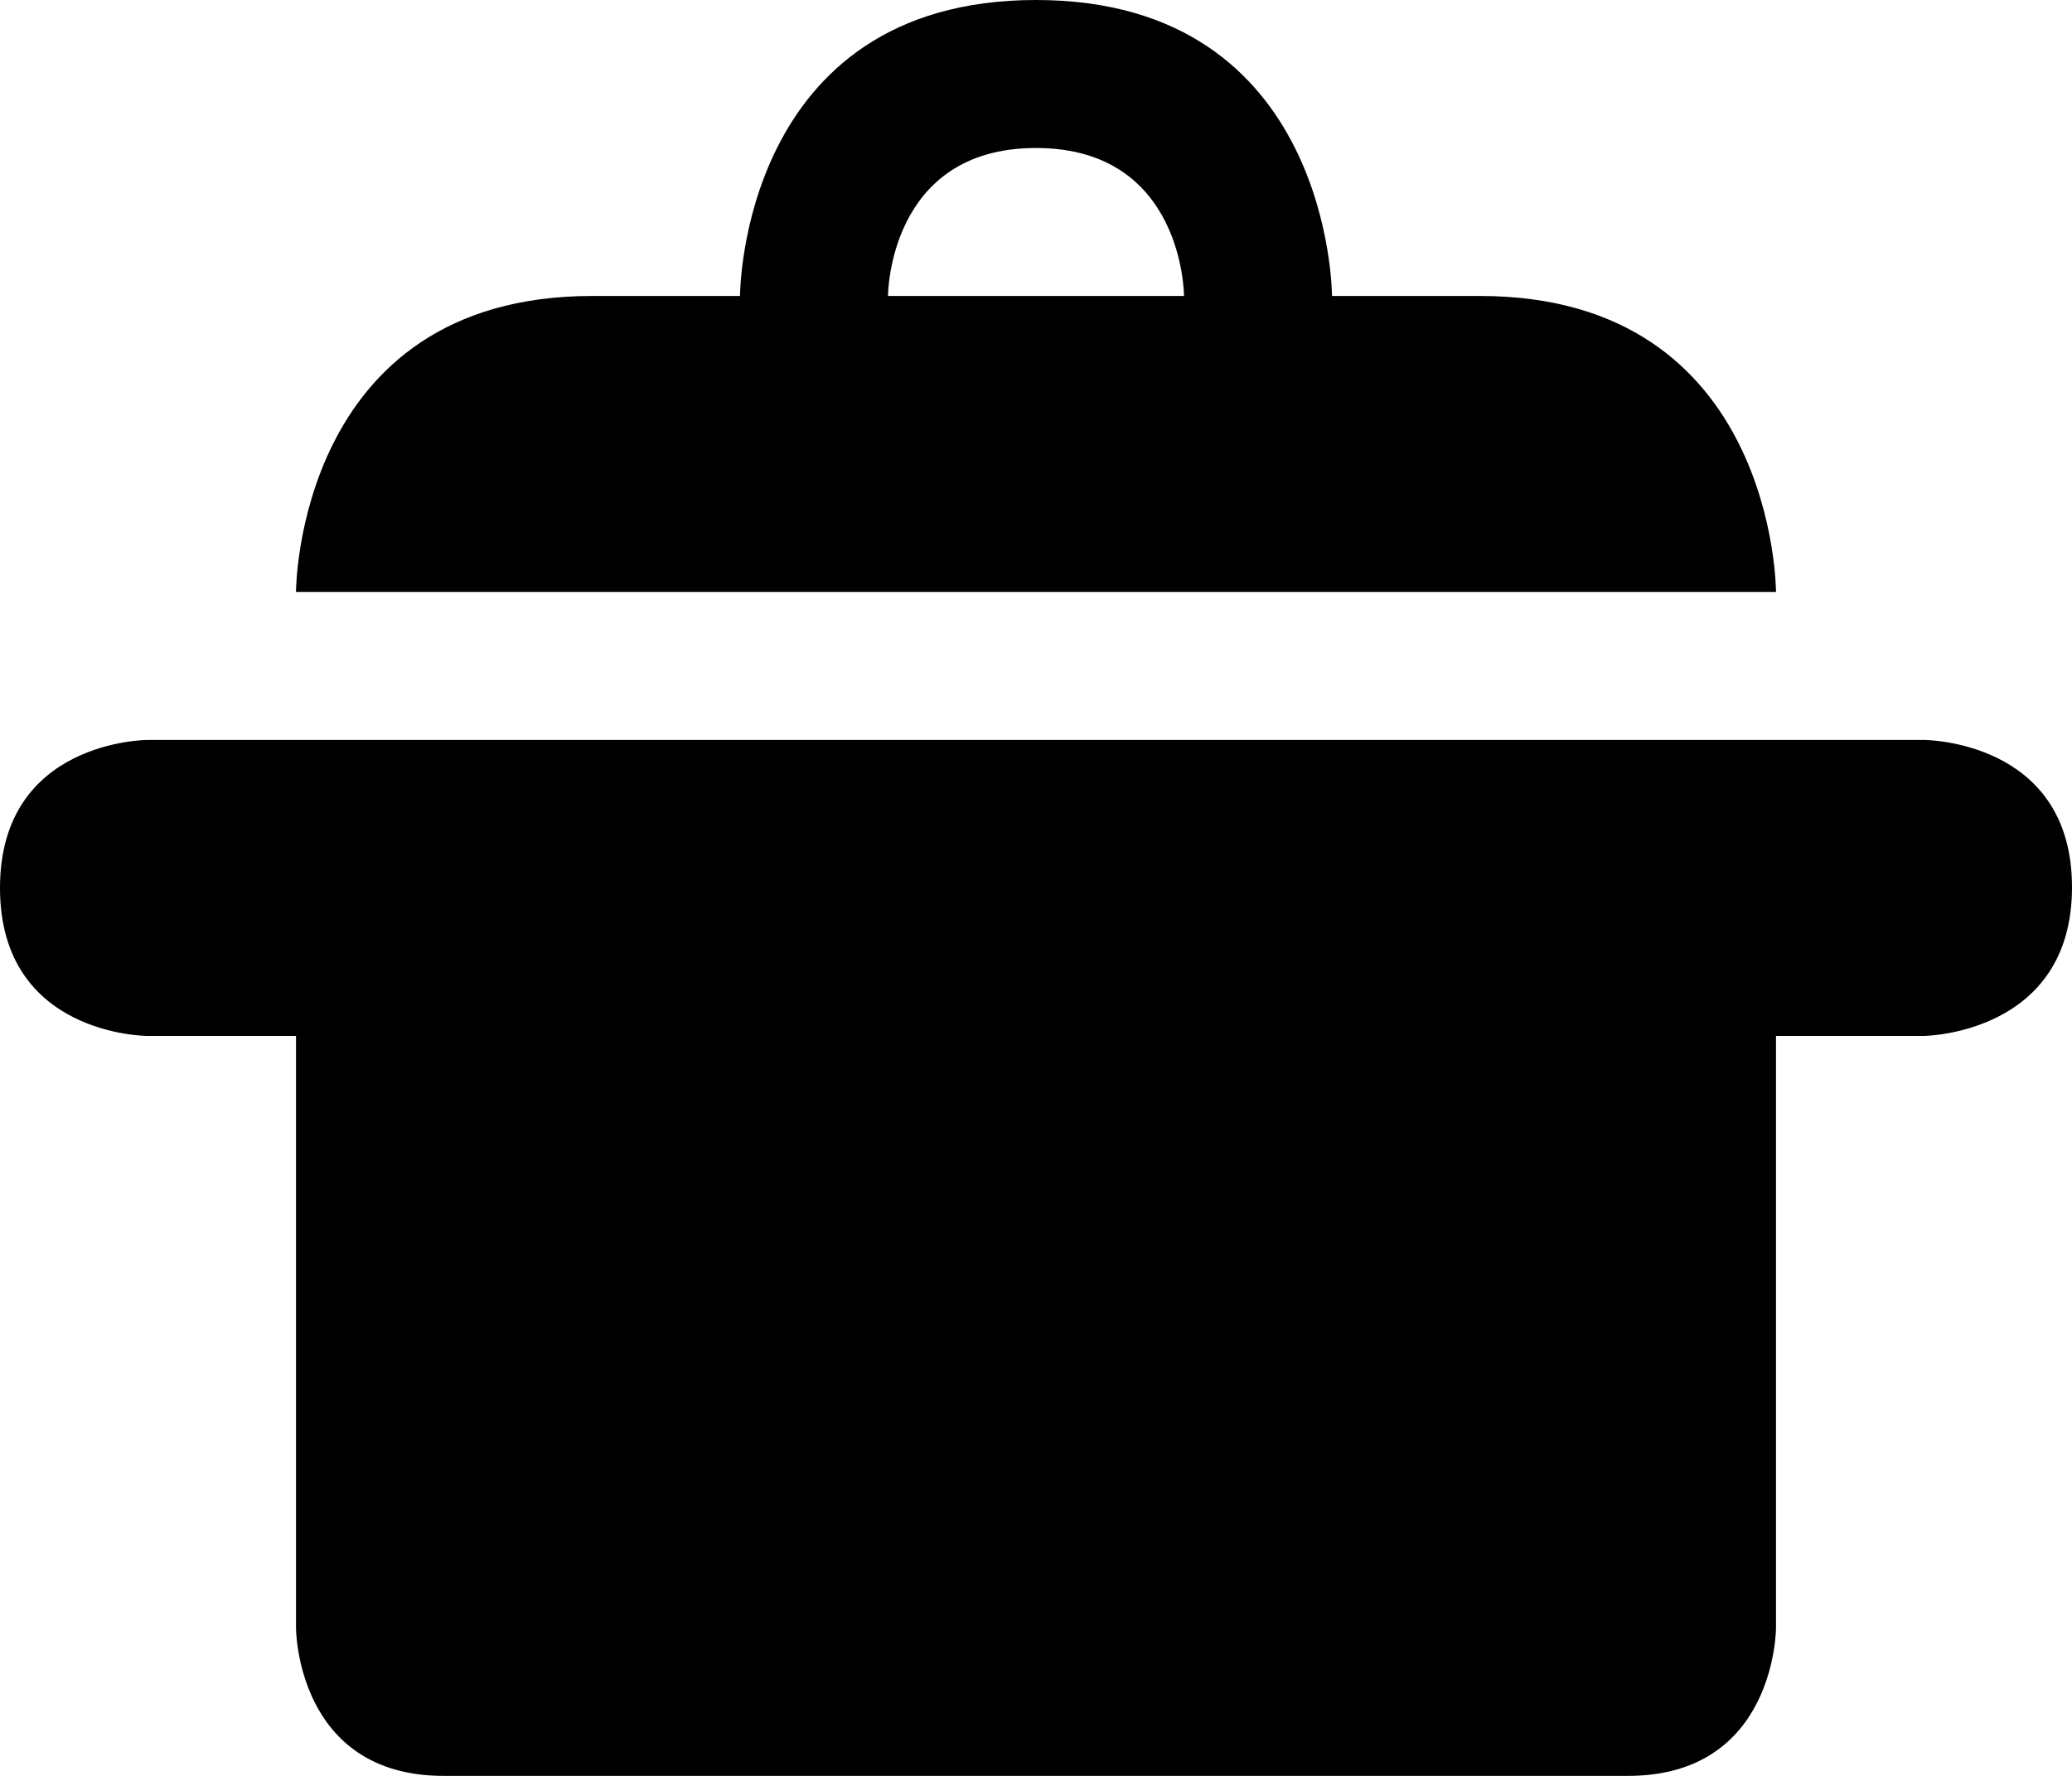 <svg width="14" height="12" xmlns="http://www.w3.org/2000/svg"><path d="M.996 5H13s1 0 1 .995S13 7 13 7h-1v4s0 1-1 1H2.998C2 12 2 11 2 11V7H.996S0 7 0 6s.996-1 .996-1zM4 2h1s0-2 2-2 2 2 2 2h1c2 0 2 2 2 2H2s0-2 2-2zm3-1c1 0 1 1 1 1H6s0-1 1-1z" fill="#000" fill-rule="evenodd"/></svg>